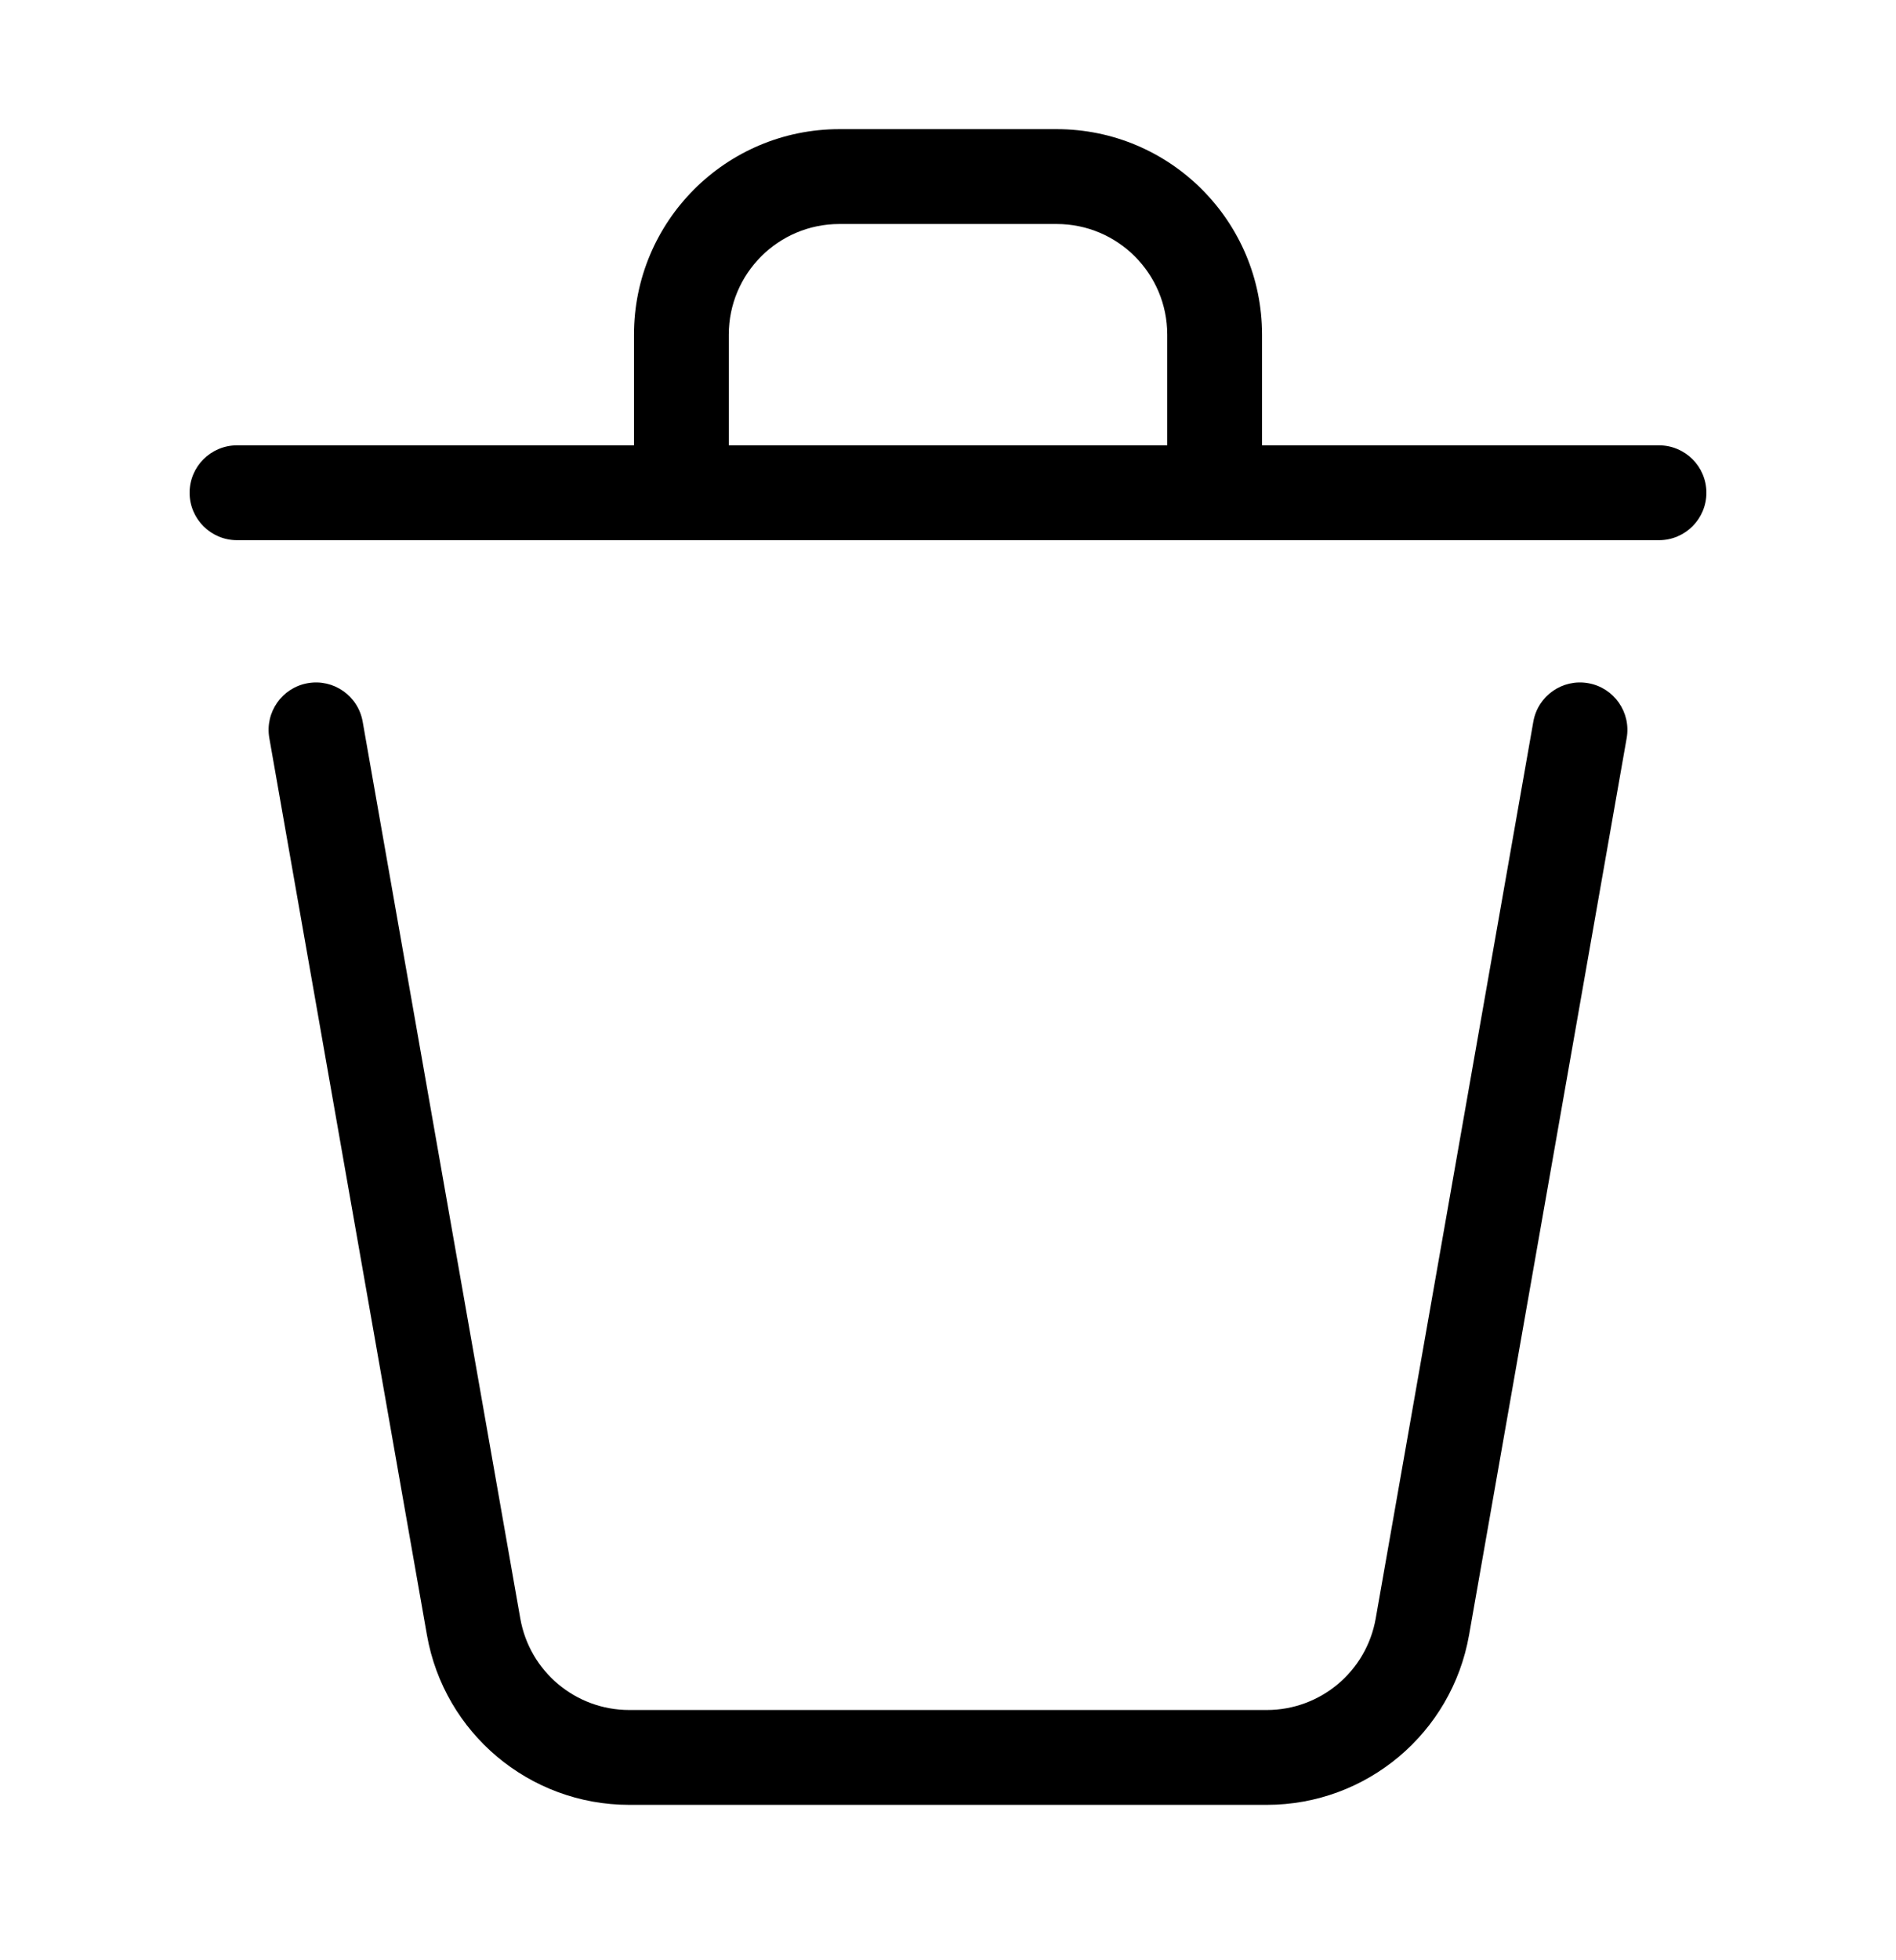 <svg width="60" height="62" viewBox="0 0 60 62" fill="none" xmlns="http://www.w3.org/2000/svg" xmlns:xlink="http://www.w3.org/1999/xlink">
<path d="M51.477,23.345C51.621,22.529 51.076,21.751 50.26,21.608C49.444,21.464 48.666,22.009 48.523,22.825L51.477,23.345ZM45.012,51.451L43.535,51.191L43.535,51.191L45.012,51.451ZM14.987,51.451L16.465,51.191L16.465,51.191L14.987,51.451ZM11.477,22.825C11.334,22.009 10.556,21.464 9.74,21.608C8.924,21.751 8.379,22.529 8.523,23.345L11.477,22.825ZM48.523,22.825L43.535,51.191L46.49,51.711L51.477,23.345L48.523,22.825ZM43.535,51.191C43.241,52.865 41.787,54.085 40.088,54.085L40.088,57.085C43.244,57.085 45.944,54.818 46.49,51.71L43.535,51.191ZM40.088,54.085L19.912,54.085L19.912,57.085L40.088,57.085L40.088,54.085ZM19.912,54.085C18.213,54.085 16.759,52.865 16.465,51.191L13.51,51.711C14.056,54.818 16.756,57.085 19.912,57.085L19.912,54.085ZM16.465,51.191L11.477,22.825L8.523,23.345L13.51,51.711L16.465,51.191Z" fill="#000000"/>
<path d="M52.5,17.085C53.328,17.085 54,16.413 54,15.585C54,14.757 53.328,14.085 52.5,14.085L52.5,17.085ZM7.5,14.085C6.672,14.085 6,14.757 6,15.585C6,16.413 6.672,17.085 7.5,17.085L7.5,14.085ZM52.5,14.085L38.438,14.085L38.438,17.085L52.5,17.085L52.5,14.085ZM7.5,17.085L21.563,17.085L21.563,14.085L7.5,14.085L7.5,17.085ZM23.063,15.585L23.063,10.585L20.063,10.585L20.063,15.585L23.063,15.585ZM23.063,10.585C23.063,8.652 24.63,7.085 26.563,7.085L26.563,4.085C22.973,4.085 20.063,6.995 20.063,10.585L23.063,10.585ZM26.563,7.085L33.438,7.085L33.438,4.085L26.563,4.085L26.563,7.085ZM33.438,7.085C35.371,7.085 36.938,8.652 36.938,10.585L39.938,10.585C39.938,6.995 37.027,4.085 33.438,4.085L33.438,7.085ZM36.938,10.585L36.938,15.585L39.938,15.585L39.938,10.585L36.938,10.585ZM21.563,17.085L38.438,17.085L38.438,14.085L21.563,14.085L21.563,17.085Z" fill="#000000"/>
</svg>

